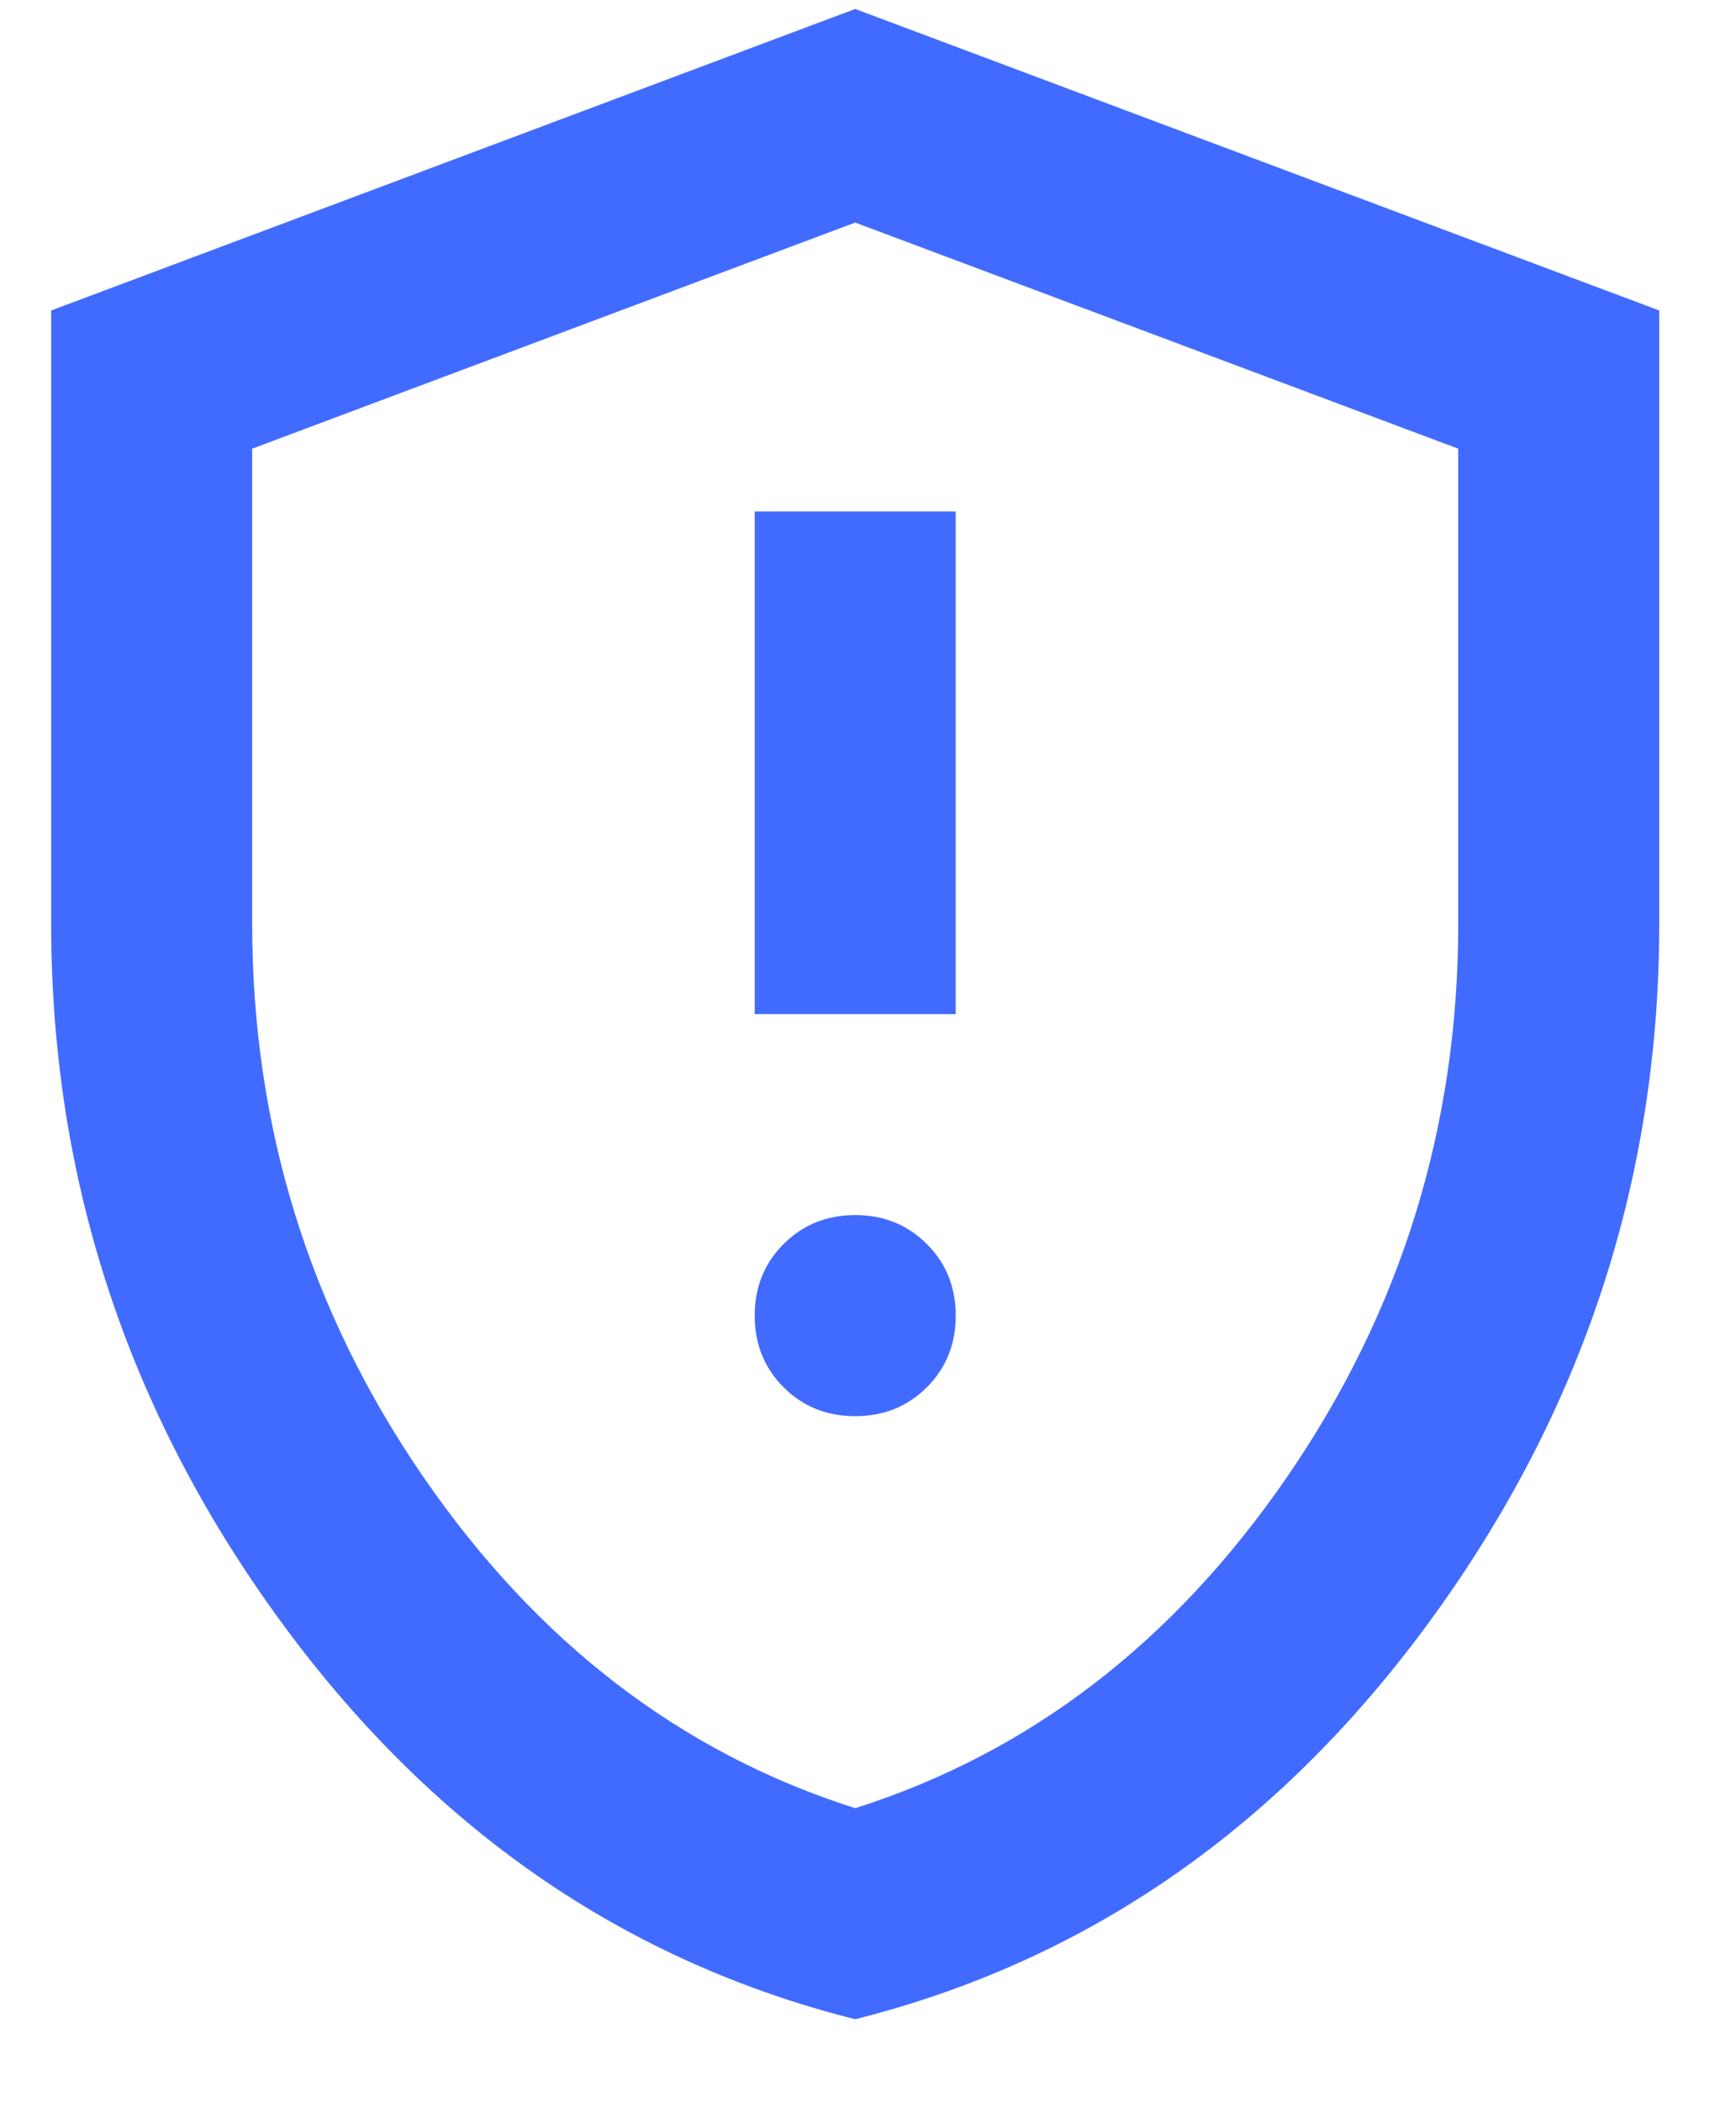 <svg width="19" height="23" viewBox="0 0 19 23" fill="none" xmlns="http://www.w3.org/2000/svg">
<path d="M9.36 15.494C9.672 15.494 9.933 15.389 10.144 15.178C10.355 14.967 10.46 14.706 10.46 14.394C10.46 14.082 10.355 13.821 10.144 13.611C9.933 13.4 9.672 13.294 9.36 13.294C9.049 13.294 8.787 13.4 8.576 13.611C8.366 13.821 8.26 14.082 8.26 14.394C8.26 14.706 8.366 14.967 8.576 15.178C8.787 15.389 9.049 15.494 9.36 15.494ZM8.26 11.095H10.46V5.596H8.26V11.095ZM9.36 22.092C6.812 21.451 4.708 19.989 3.049 17.707C1.39 15.425 0.56 12.891 0.56 10.105V3.397L9.36 0.098L18.16 3.397V10.105C18.16 12.891 17.331 15.425 15.671 17.707C14.012 19.989 11.909 21.451 9.36 22.092ZM9.36 19.783C11.267 19.178 12.844 17.968 14.09 16.154C15.337 14.339 15.96 12.323 15.96 10.105V4.909L9.36 2.435L2.76 4.909V10.105C2.76 12.323 3.384 14.339 4.63 16.154C5.877 17.968 7.454 19.178 9.36 19.783Z" fill="#416BFF"/>
</svg>
